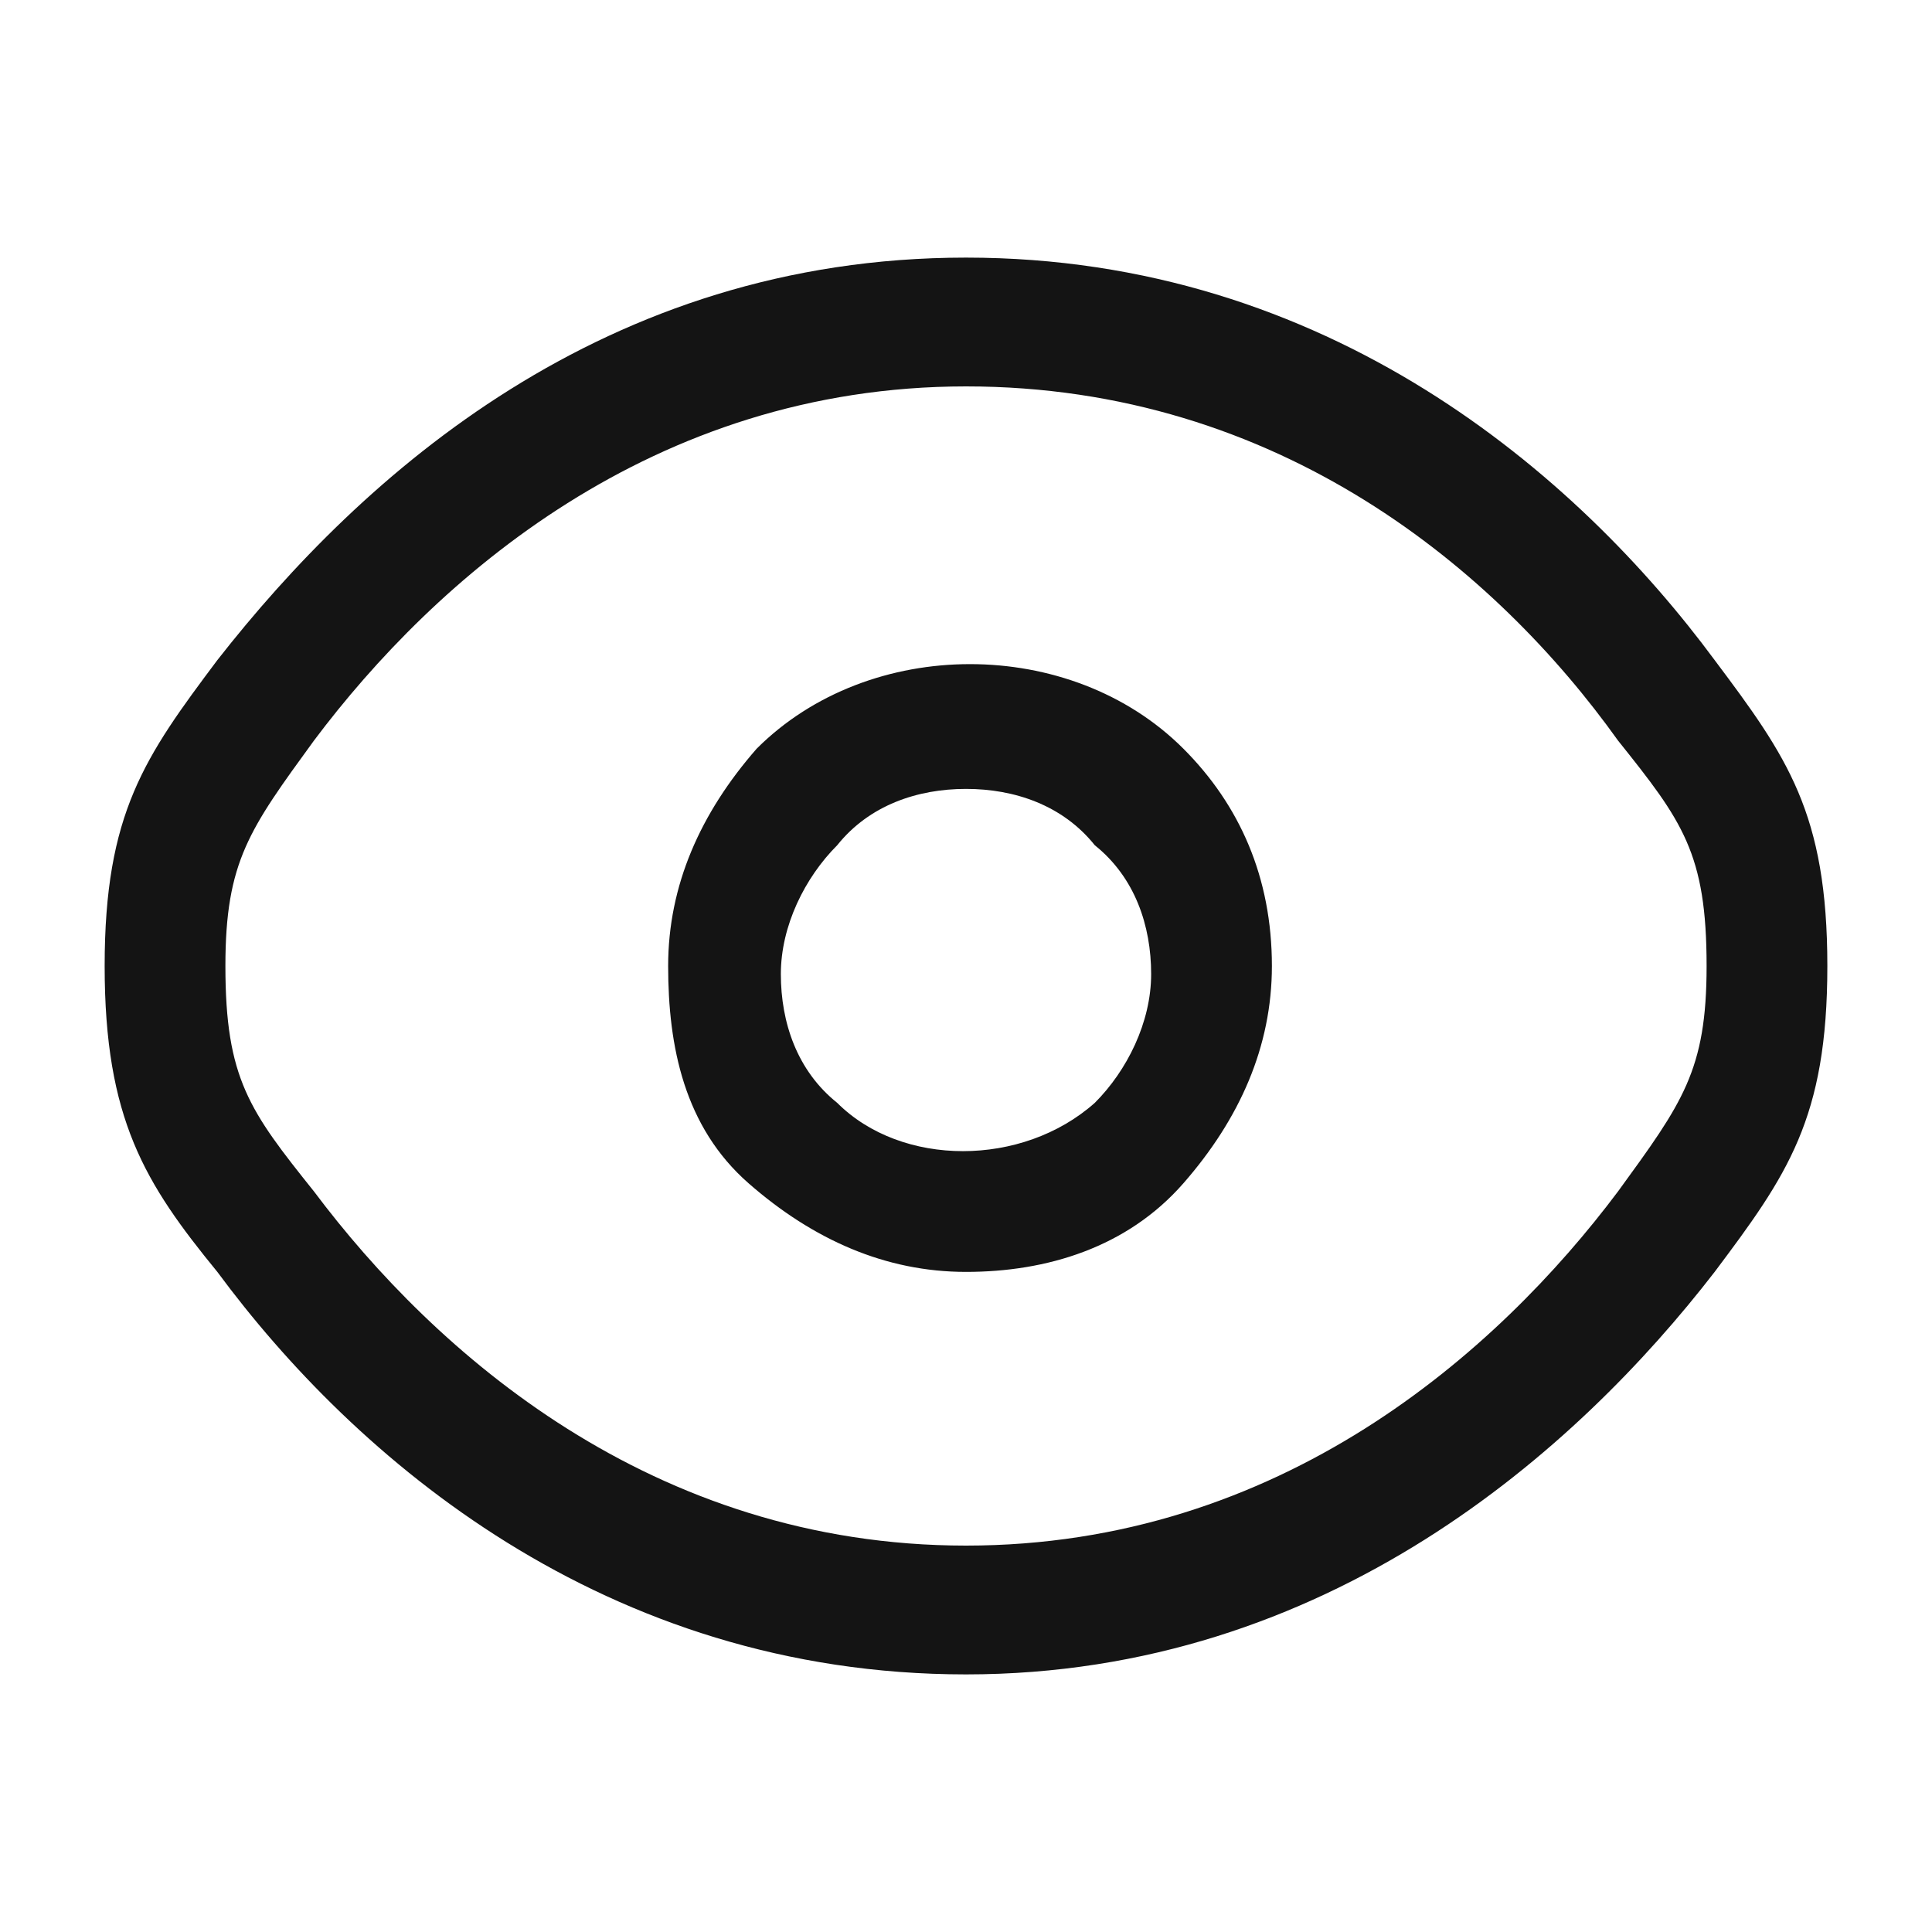 <?xml version="1.0" encoding="utf-8"?>
<!-- Generator: Adobe Illustrator 24.0.1, SVG Export Plug-In . SVG Version: 6.00 Build 0)  -->
<svg version="1.1" id="Layer_1" xmlns="http://www.w3.org/2000/svg" xmlns:xlink="http://www.w3.org/1999/xlink" x="0px" y="0px"
	 viewBox="0 0 24 24" style="enable-background:new 0 0 24 24;" xml:space="preserve">
<style type="text/css">
	.st0{fill:#141414;}
</style>
<path class="st0" d="M12,20.8c-4.5,0-7.6-2.7-9.3-5c-0.9-1.1-1.4-1.9-1.4-3.8c0-1.9,0.5-2.6,1.4-3.8c1.8-2.3,4.8-5,9.3-5
	c4.5,0,7.6,2.7,9.3,5c0.9,1.2,1.4,1.9,1.4,3.8c0,1.9-0.5,2.6-1.4,3.8C19.6,18,16.5,20.8,12,20.8z M12,4.8c-3.9,0-6.6,2.4-8.1,4.4
	c-0.8,1.1-1.1,1.5-1.1,2.8c0,1.4,0.3,1.8,1.1,2.8l0,0c1.5,2,4.2,4.4,8.1,4.4c3.9,0,6.6-2.4,8.1-4.4c0.8-1.1,1.1-1.5,1.1-2.8
	c0-1.4-0.3-1.8-1.1-2.8C18.6,7.1,15.9,4.8,12,4.8z M12,15.8c-1,0-1.9-0.4-2.7-1.1S8.3,13,8.3,12s0.4-1.9,1.1-2.7
	c1.4-1.4,3.9-1.4,5.3,0c0.7,0.7,1.1,1.6,1.1,2.7c0,1-0.4,1.9-1.1,2.7S13,15.8,12,15.8z M12,9.8c-0.6,0-1.2,0.2-1.6,0.7
	c-0.4,0.4-0.7,1-0.7,1.6s0.2,1.2,0.7,1.6c0.8,0.8,2.3,0.8,3.2,0c0.4-0.4,0.7-1,0.7-1.6s-0.2-1.2-0.7-1.6C13.2,10,12.6,9.8,12,9.8z"
	/>
</svg>
